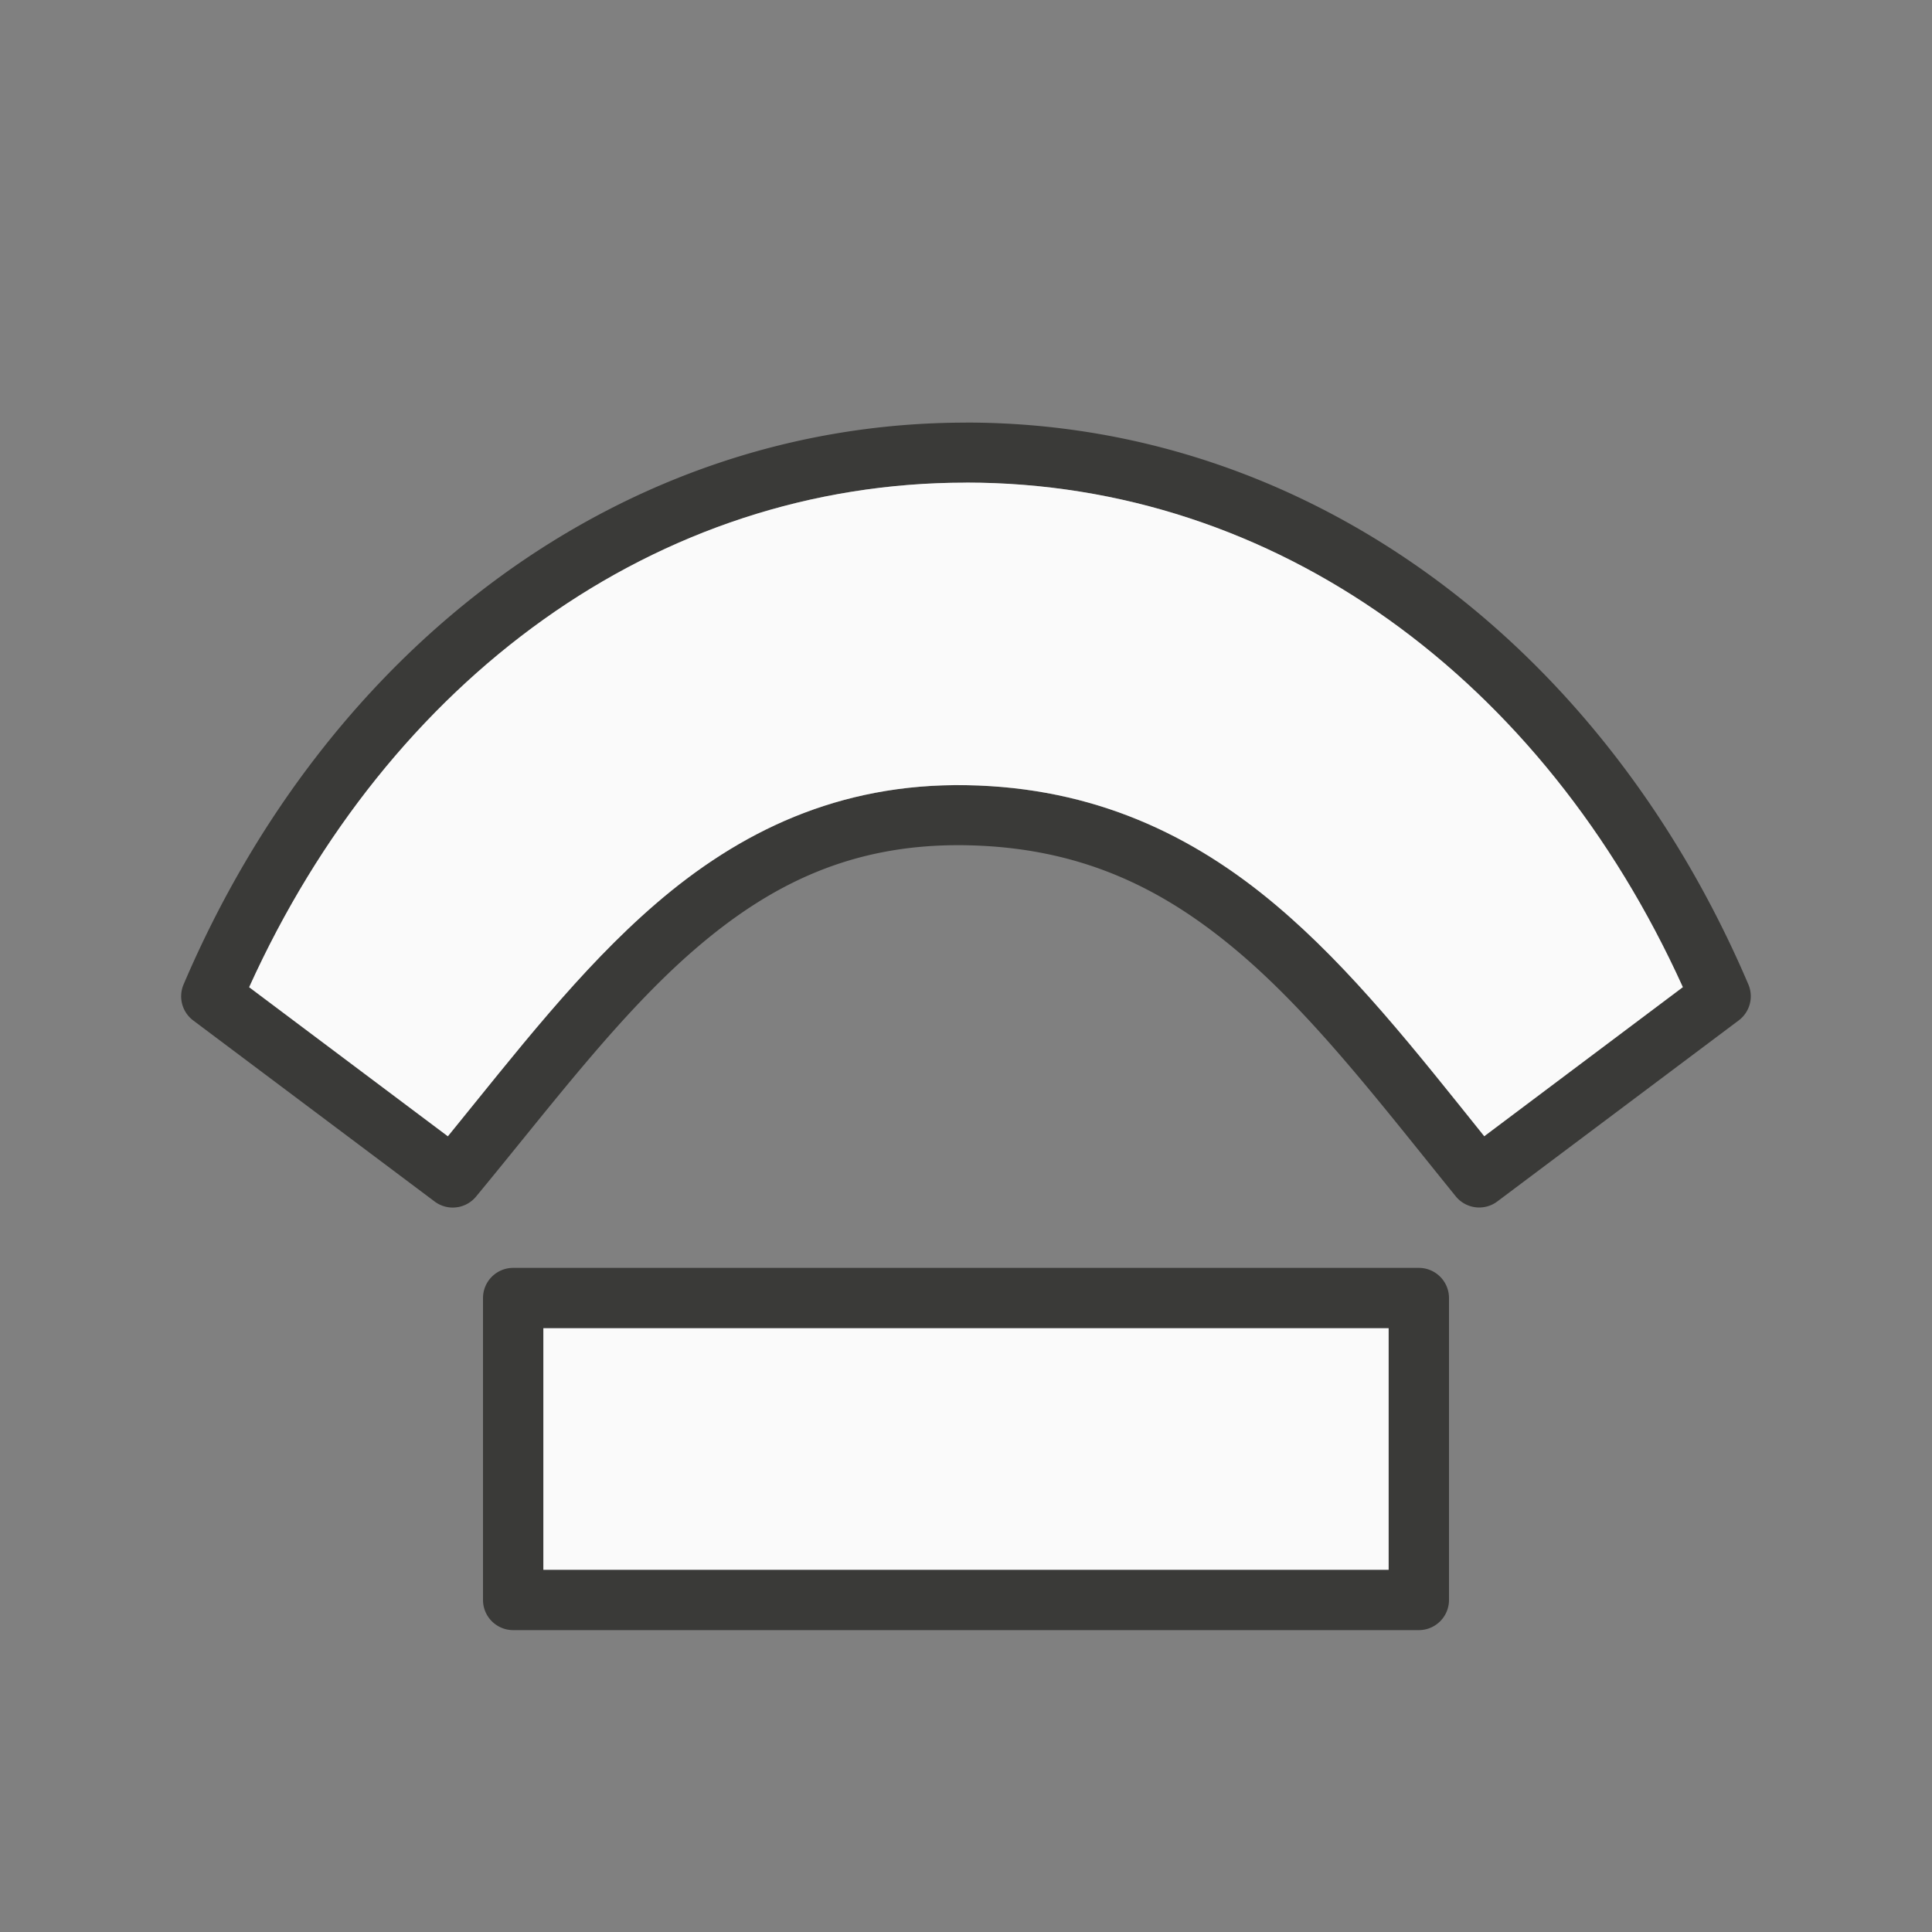 <svg viewBox="0 0 32 32" xmlns="http://www.w3.org/2000/svg"><rect x="0" y="0" width="32" height="32" fill="#808080" stroke="none"/><g fill="#fafafa" stroke="none" stroke-linejoin="round"><path d="m15.998 7c-5.679 0-10.564 3.695-12.957 9.305a.5.5 0 0 0 .158.596l4 3a.5.5 0 0 0 .686-.082c1.261-1.525 2.377-3.021 3.629-4.1s2.607-1.75 4.48-1.719c1.881.032 3.245.696 4.496 1.75 1.252 1.054 2.365 2.513 3.621 4.064a.5.5 0 0 0 .689.086l4-3a.5.5 0 0 0 .158-.596c-2.393-5.61-7.278-9.305-12.957-9.305zm0 .994h.004c5.131 0 9.559 3.255 11.871 8.357l-3.289 2.469c-1.128-1.404-2.194-2.769-3.453-3.83-1.372-1.156-3.007-1.949-5.121-1.984-2.128-.036-3.772.779-5.145 1.961-1.26 1.085-2.323 2.474-3.447 3.854l-3.291-2.469c2.312-5.103 6.74-8.357 11.871-8.357zm-7.498 13.006a.5.5 0 0 0 -.5.5v5a.5.5 0 0 0 .5.5h15a.5.5 0 0 0 .5-.5v-5a.5.5 0 0 0 -.5-.5zm.5 1h14v4h-14z" fill="#3a3a38"/><path d="m15.998 7.994c-5.131 0-9.559 3.255-11.871 8.357l3.291 2.469c1.124-1.38 2.187-2.768 3.447-3.854 1.372-1.182 3.017-1.997 5.145-1.961 2.114.036 3.749.828 5.121 1.984 1.26 1.061 2.326 2.426 3.453 3.83l3.289-2.469c-2.312-5.103-6.74-8.357-11.871-8.357zm-6.998 14.006v4h14v-4z"/></g></svg>